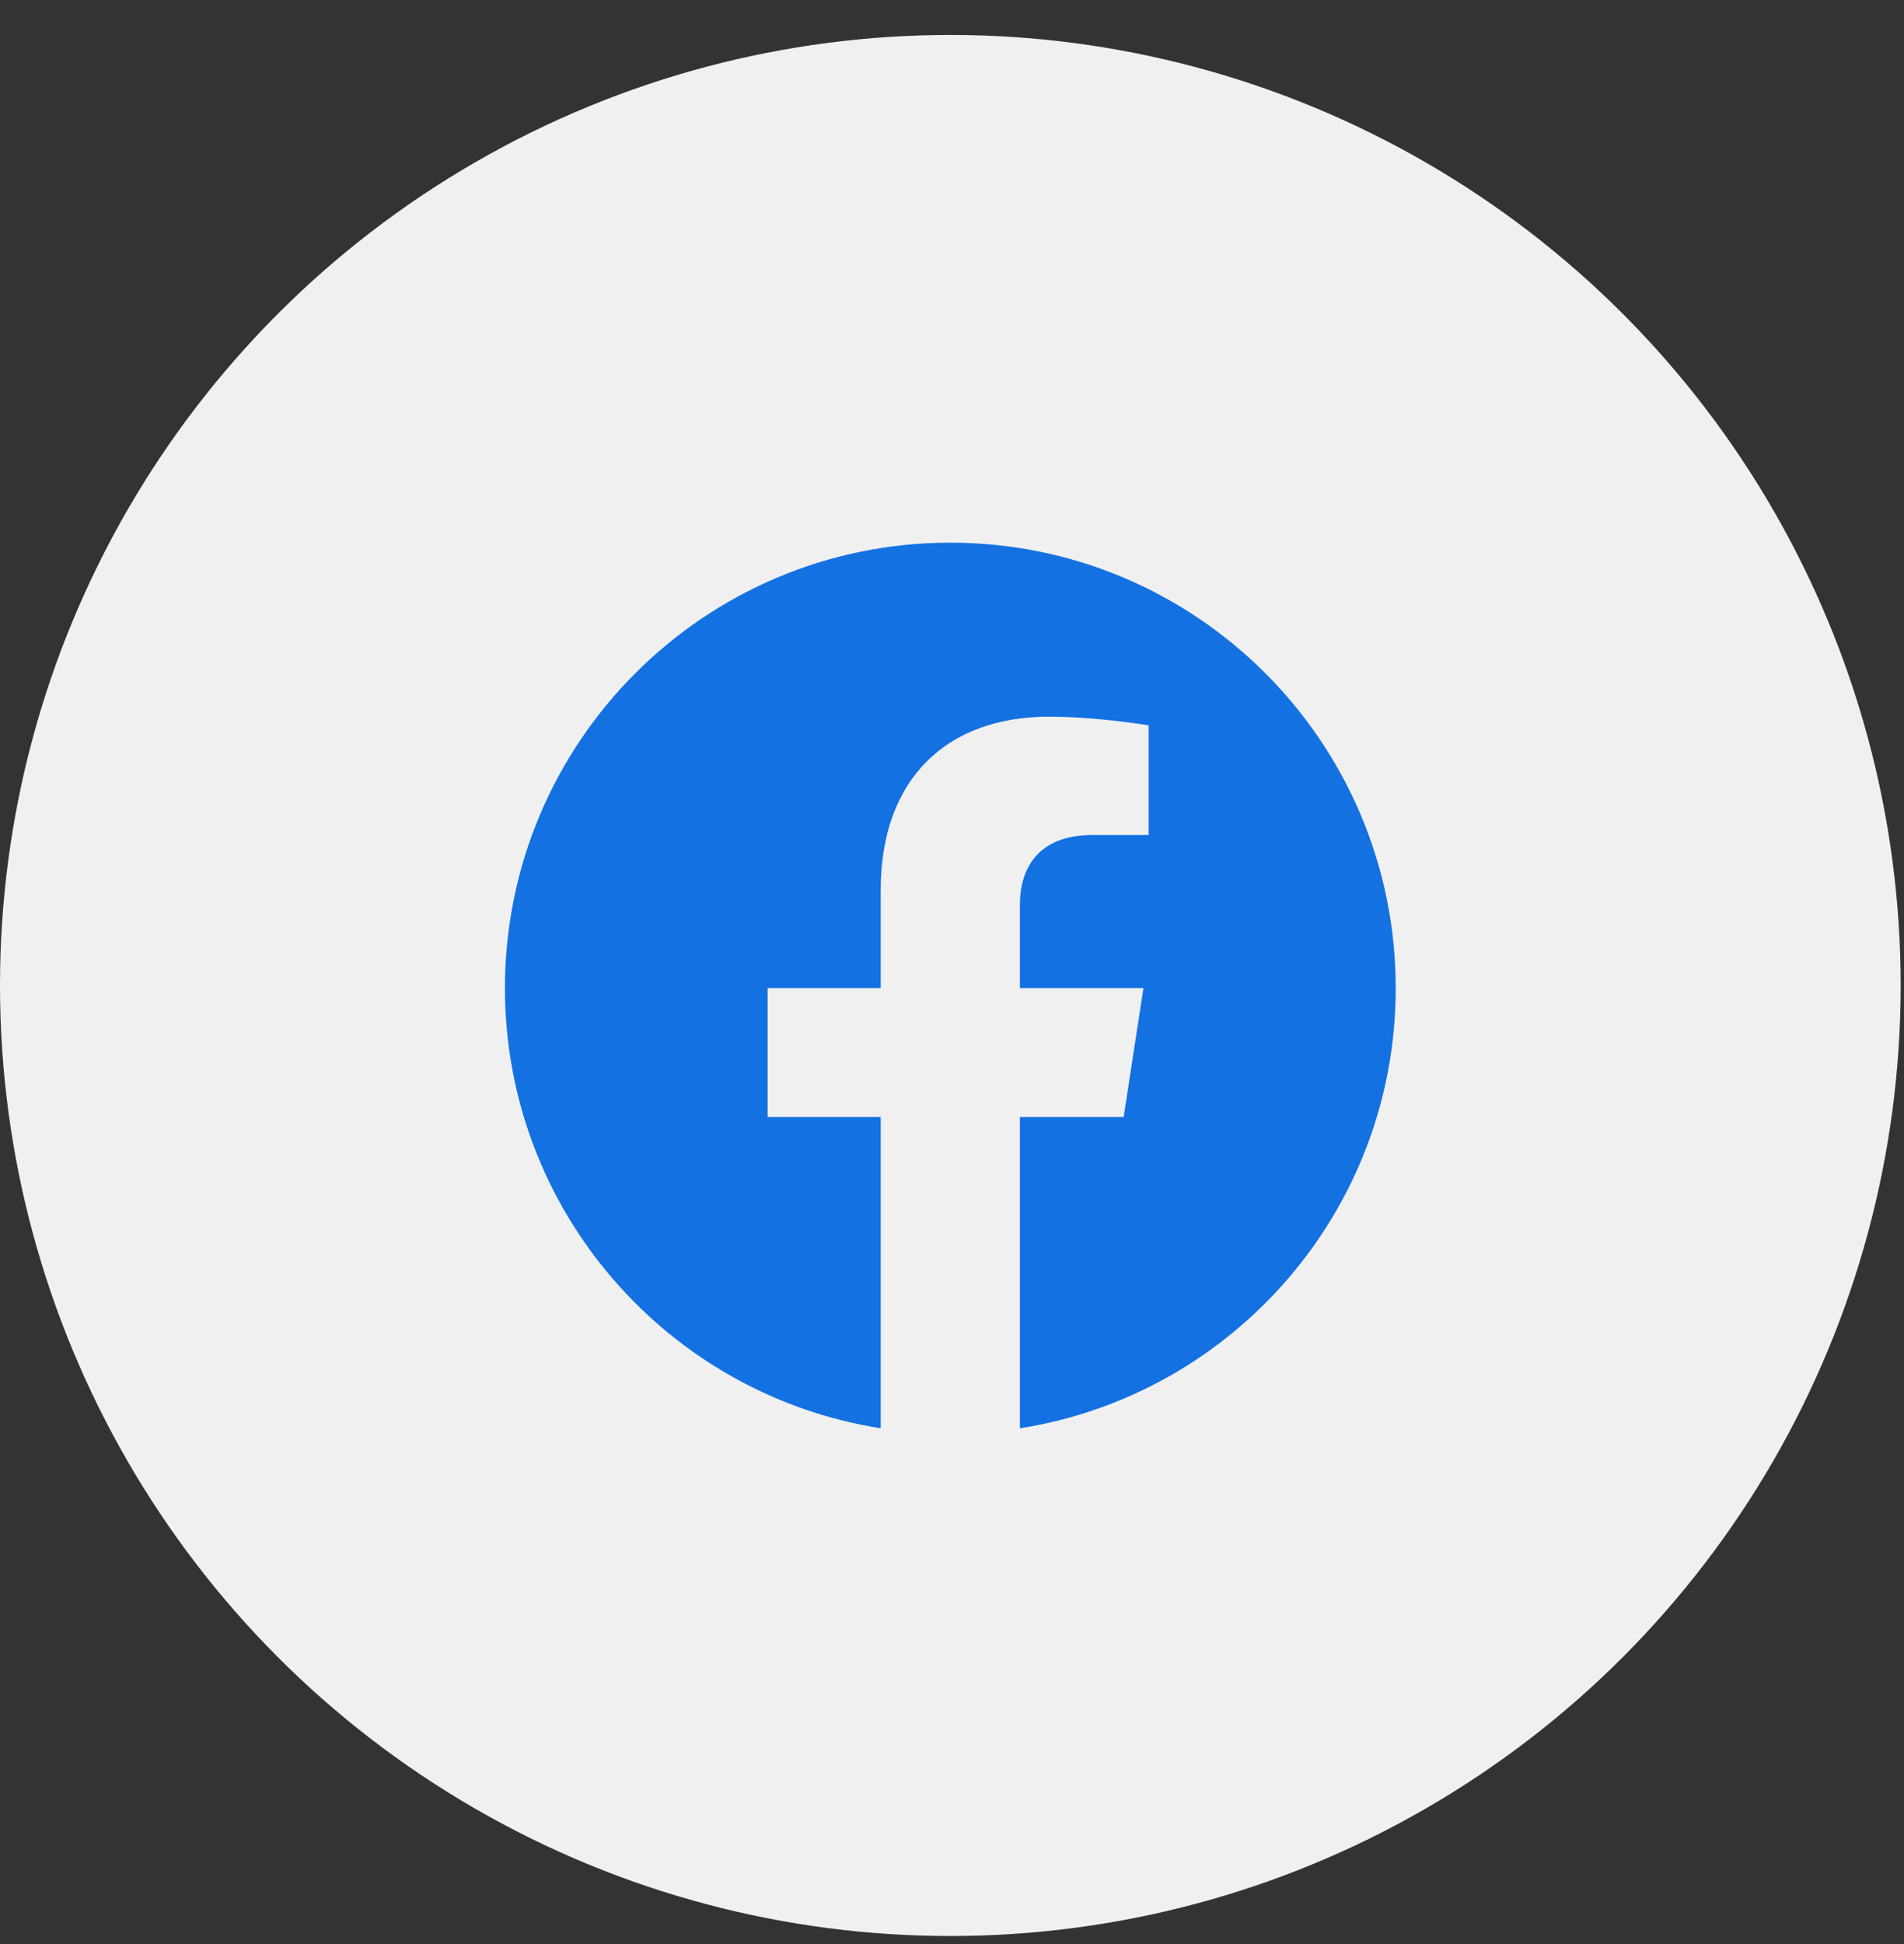 <svg width="48" height="49" viewBox="0 0 48 49" fill="none" xmlns="http://www.w3.org/2000/svg">
<rect x="0" y="0" width="48" height="49" fill="#333333" stroke="none"/>
<circle cx="23.958" cy="24.839" r="23.958" fill="#F0F0F0"/>
<path fill-rule="evenodd" clip-rule="evenodd" d="M35.186 24.906C35.186 18.706 30.158 13.678 23.958 13.678C17.757 13.678 12.73 18.706 12.73 24.906C12.73 30.511 16.835 35.156 22.203 35.999V28.153H19.352V24.906H22.203V22.433C22.203 19.619 23.88 18.064 26.445 18.064C27.673 18.064 28.958 18.283 28.958 18.283V21.047H27.542C26.148 21.047 25.712 21.912 25.712 22.801V24.906H28.826L28.328 28.153H25.712V36C31.081 35.157 35.186 30.512 35.186 24.906Z" fill="#1371E2"/>
</svg>
